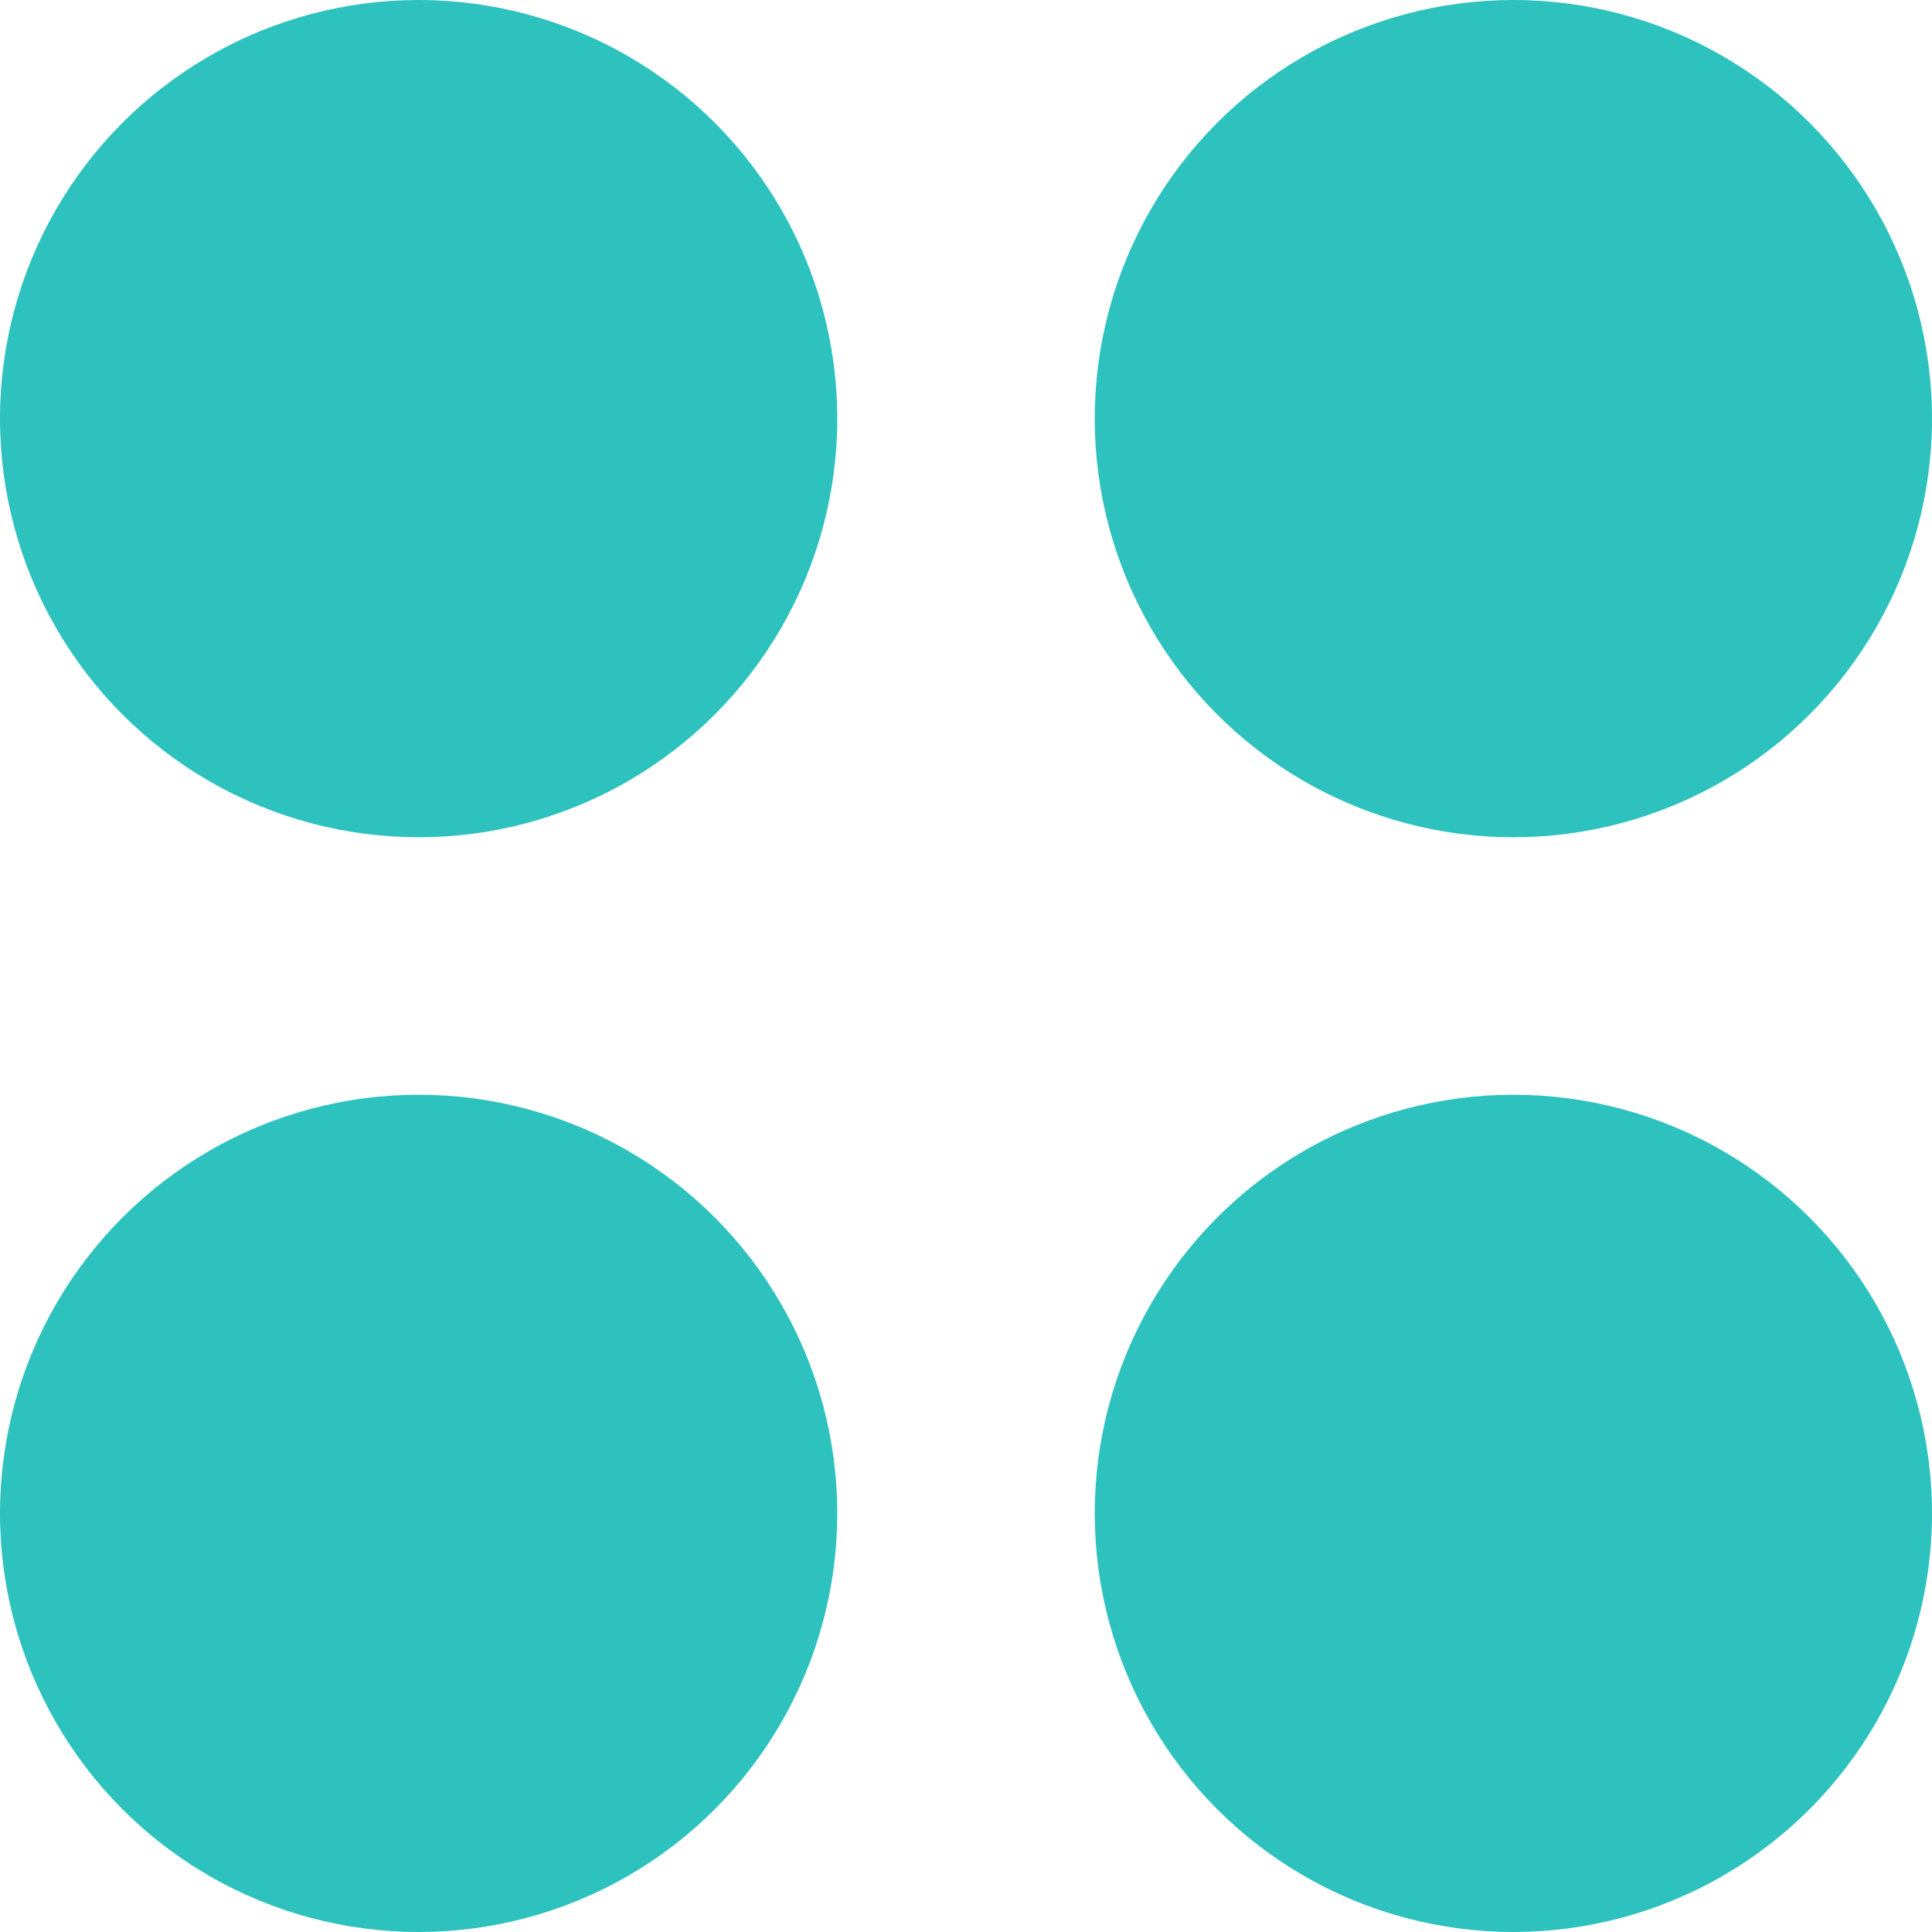 <svg width="22" height="22" viewBox="0 0 22 22" fill="none" xmlns="http://www.w3.org/2000/svg">
<circle cx="4.767" cy="4.767" r="4.767" fill="#2DC2BD"/>
<circle cx="4.767" cy="17.233" r="4.767" fill="#2DC2BD"/>
<circle cx="17.233" cy="4.767" r="4.767" fill="#2DC2BD"/>
<circle cx="17.233" cy="17.233" r="4.767" fill="#2DC2BD"/>
</svg>
